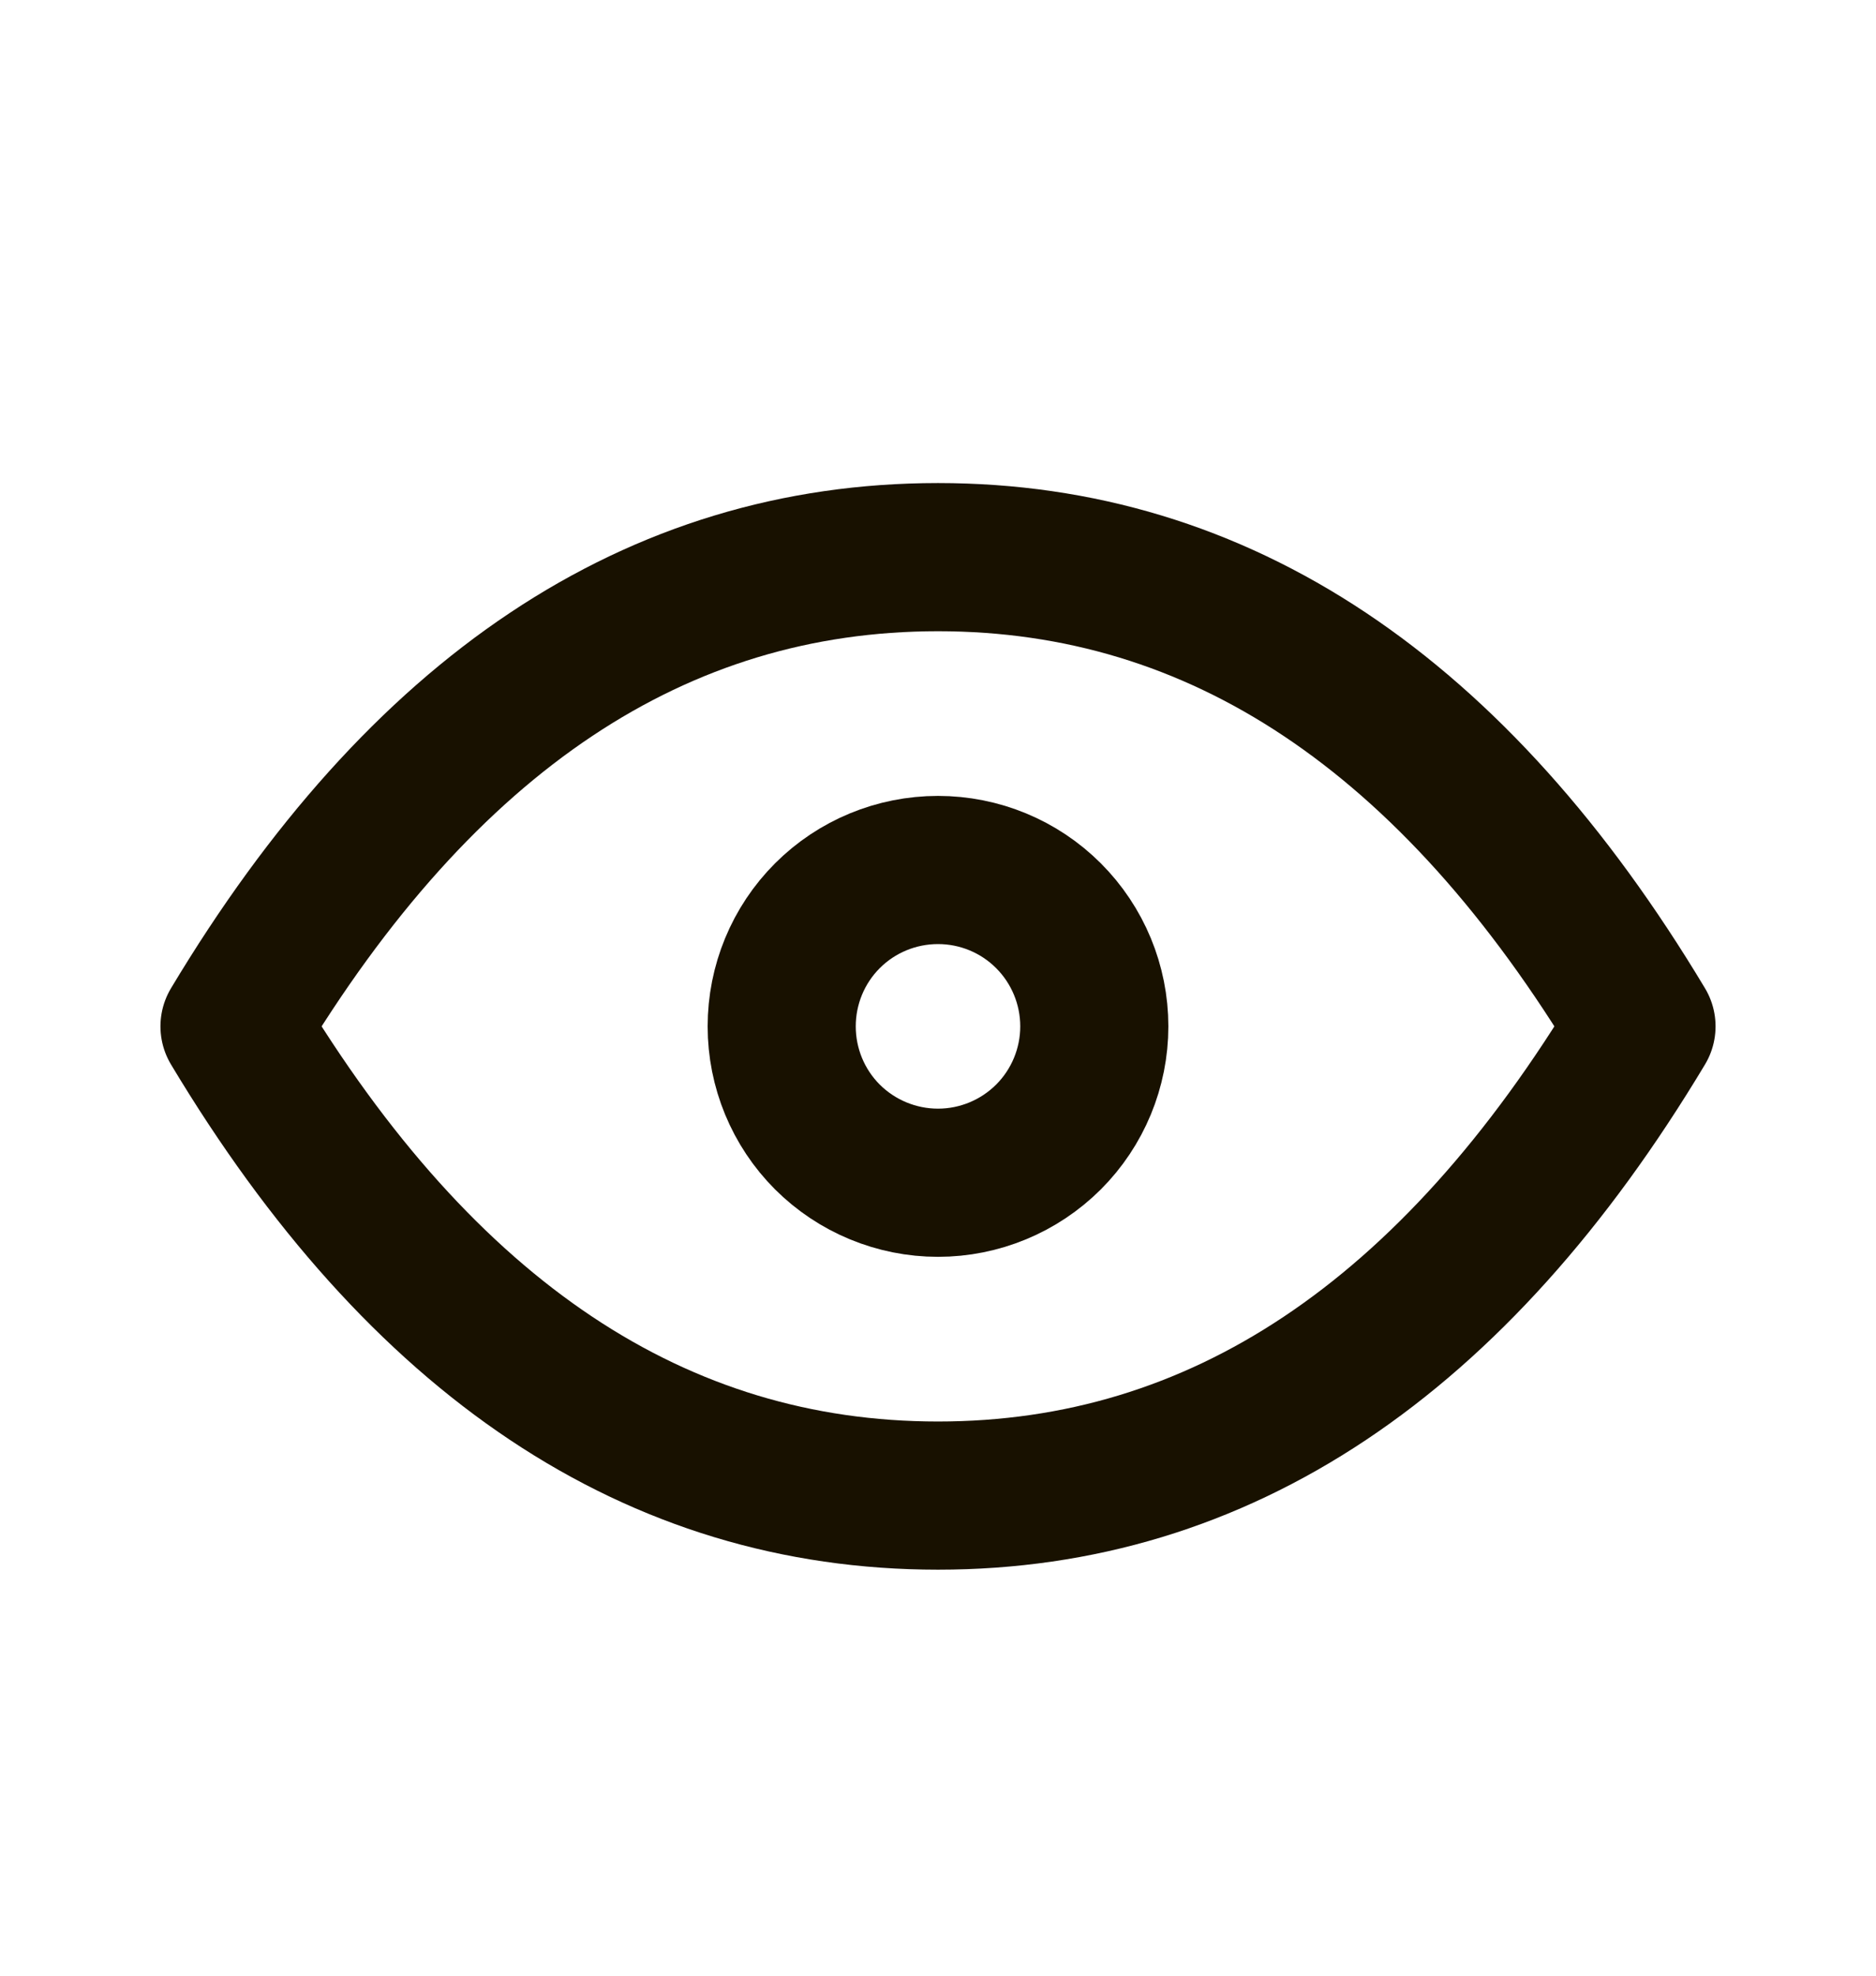 <svg width="19" height="20" viewBox="0 0 19 20" fill="none" xmlns="http://www.w3.org/2000/svg">
<g id="eye" clip-path="url(#clip0_2084_1225)">
<path id="Vector" d="M7.917 10.39C7.917 10.81 8.083 11.213 8.38 11.51C8.677 11.806 9.08 11.973 9.5 11.973C9.92 11.973 10.322 11.806 10.619 11.51C10.916 11.213 11.083 10.81 11.083 10.39C11.083 9.97 10.916 9.567 10.619 9.27C10.322 8.973 9.92 8.807 9.5 8.807C9.08 8.807 8.677 8.973 8.38 9.27C8.083 9.567 7.917 9.97 7.917 10.39Z" stroke="#181100" stroke-width="1.5" stroke-linecap="round" stroke-linejoin="round"/>
<path id="Vector_2" d="M16.625 10.39C14.725 13.557 12.35 15.14 9.5 15.14C6.65 15.14 4.275 13.557 2.375 10.39C4.275 7.223 6.65 5.64 9.5 5.64C12.35 5.64 14.725 7.223 16.625 10.39Z" stroke="#181100" stroke-width="1.5" stroke-linecap="round" stroke-linejoin="round"/>
</g>
<defs>
<clipPath id="clip0_2084_1225">
<rect width="19" height="19" fill="white" transform="translate(0 0.89)"/>
</clipPath>
</defs>
</svg>
